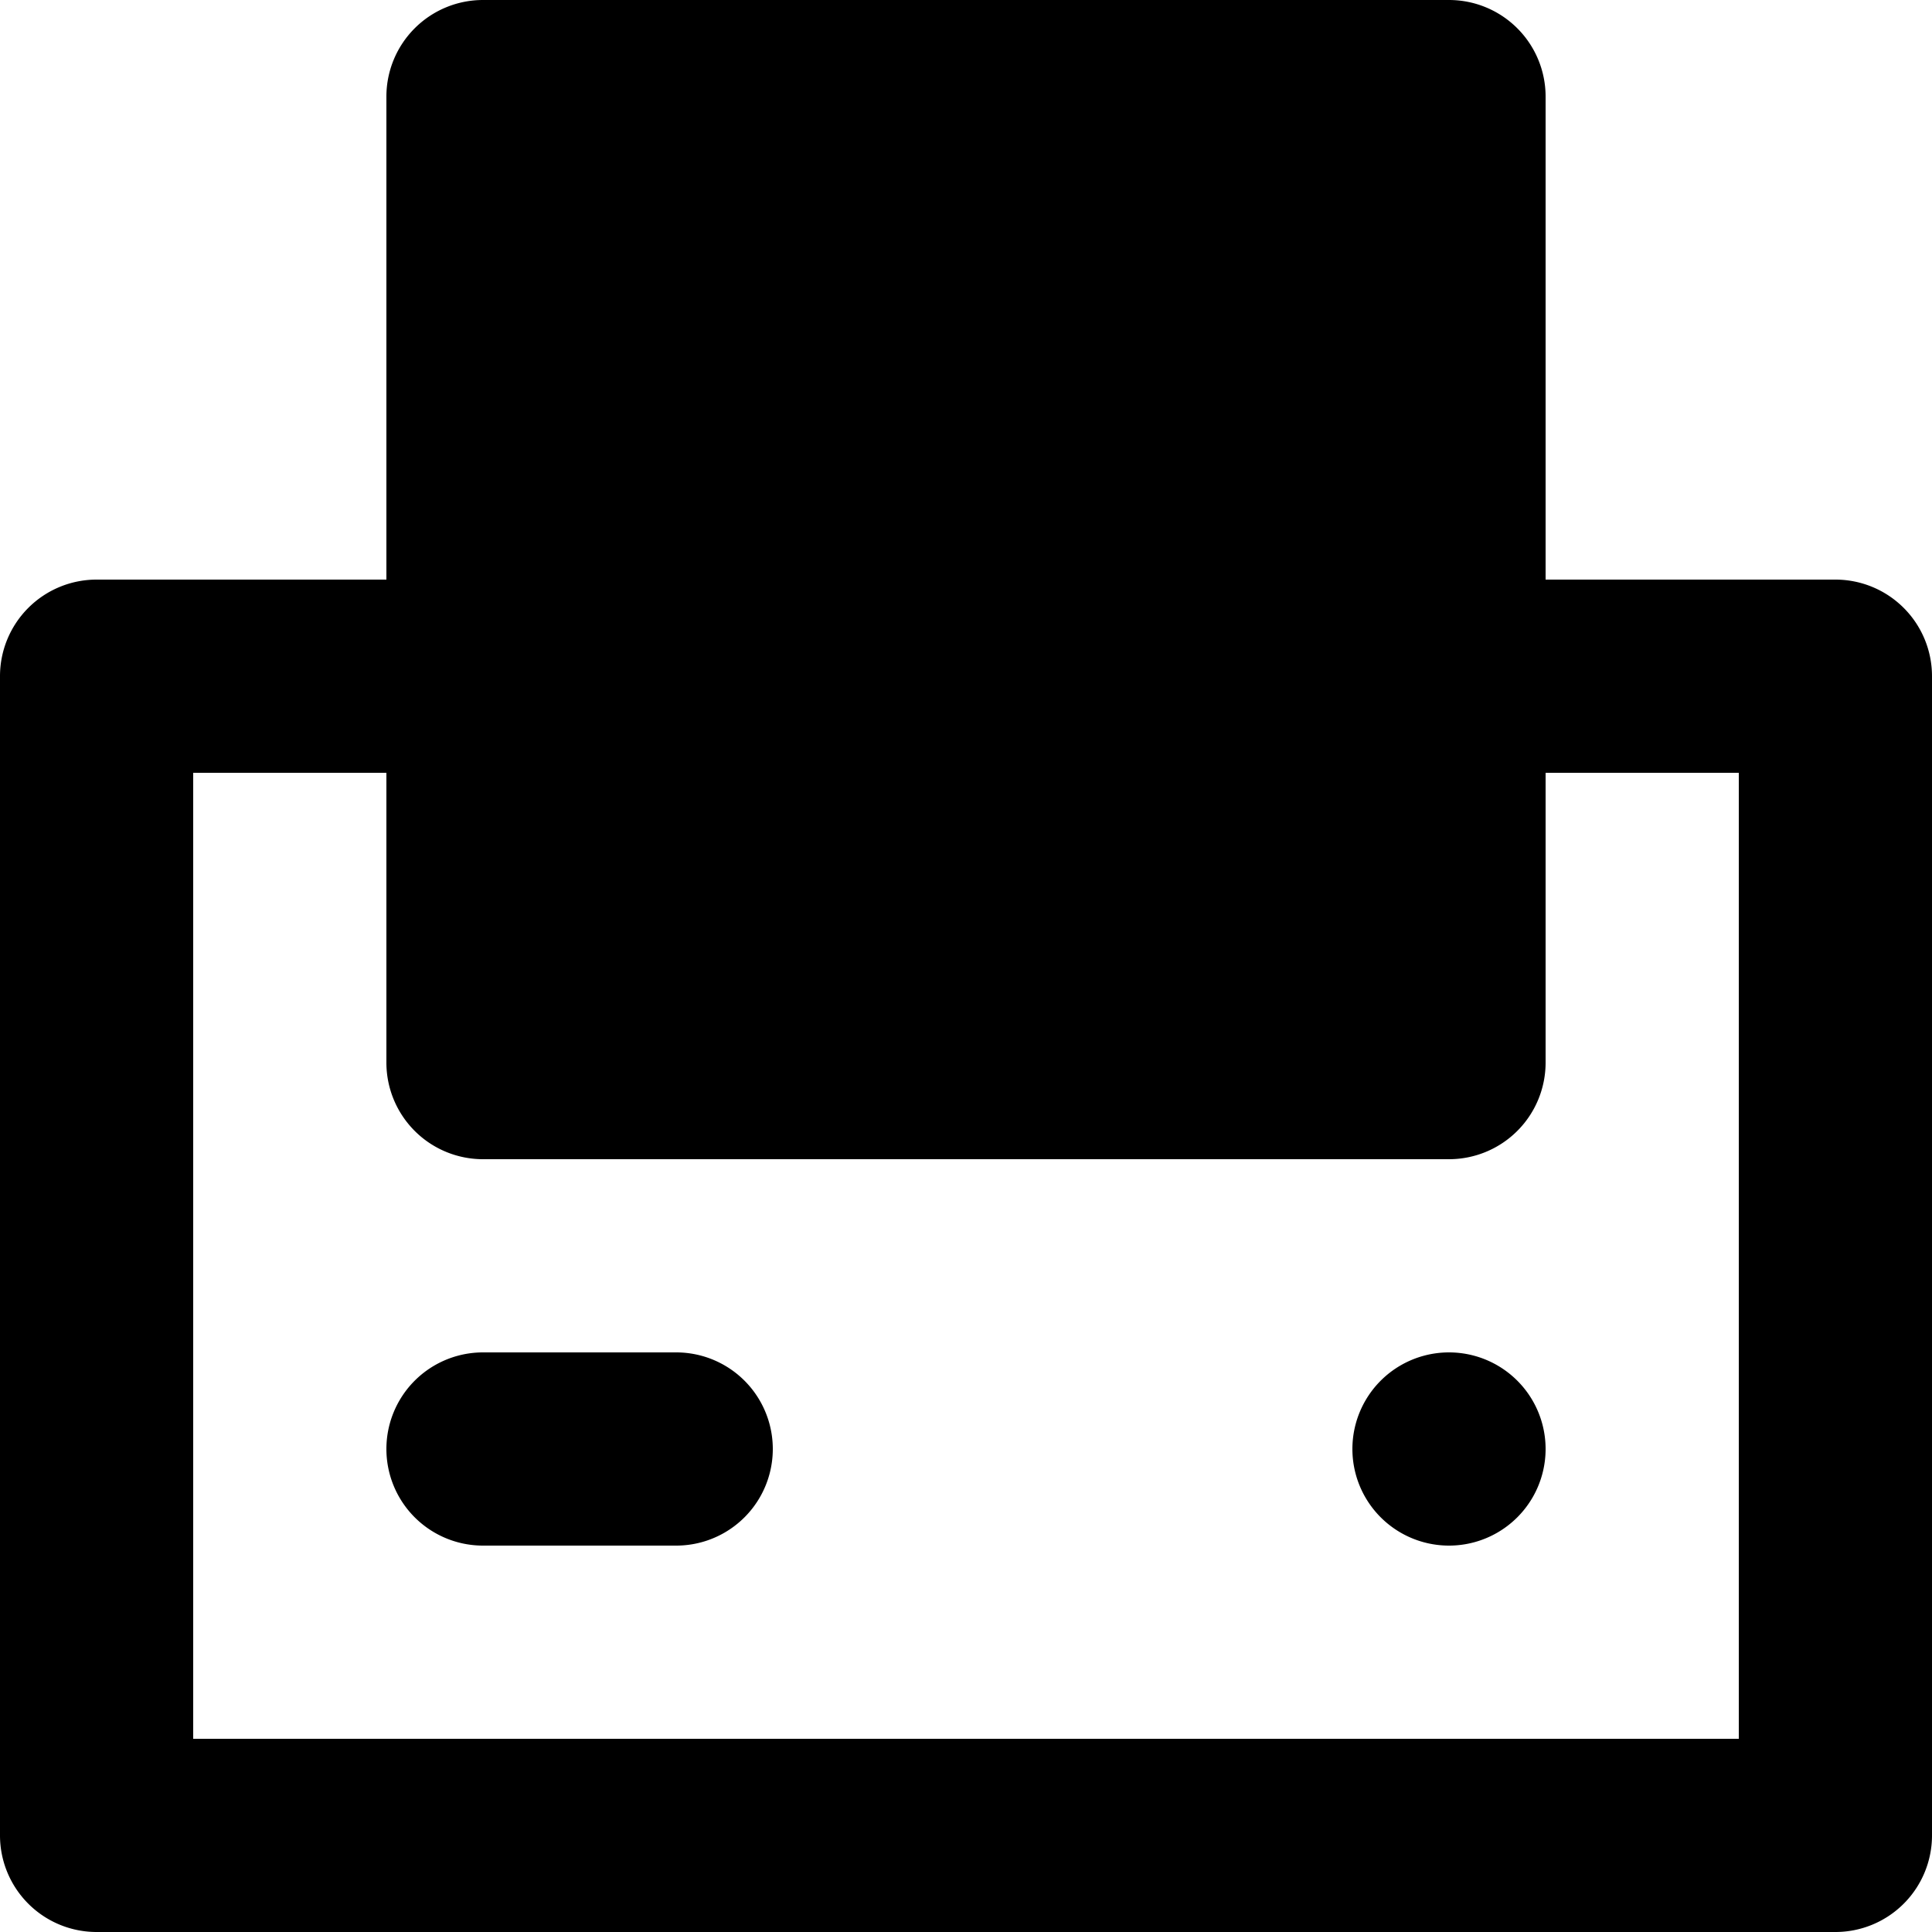 <svg xmlns="http://www.w3.org/2000/svg" viewBox="0 0 20 20"><path fill="currentColor" d="M5 1h10v10H5z"/><path fill-rule="evenodd" d="M19 6h-3V1a1 1 0 0 0-1-1H5a1 1 0 0 0-1 1v5H1a1 1 0 0 0-1 1v12a1 1 0 0 0 1 1h18a1 1 0 0 0 1-1V7a1 1 0 0 0-1-1zM7 14H5a1 1 0 1 0 0 2h2a1 1 0 1 0 0-2m8 0a1 1 0 1 0 0 2 1 1 0 0 0 0-2m3 4H2V8h2v3a1 1 0 0 0 1 1h10a1 1 0 0 0 1-1V8h2v10zM6 10h8V2H6v8z"/></svg>